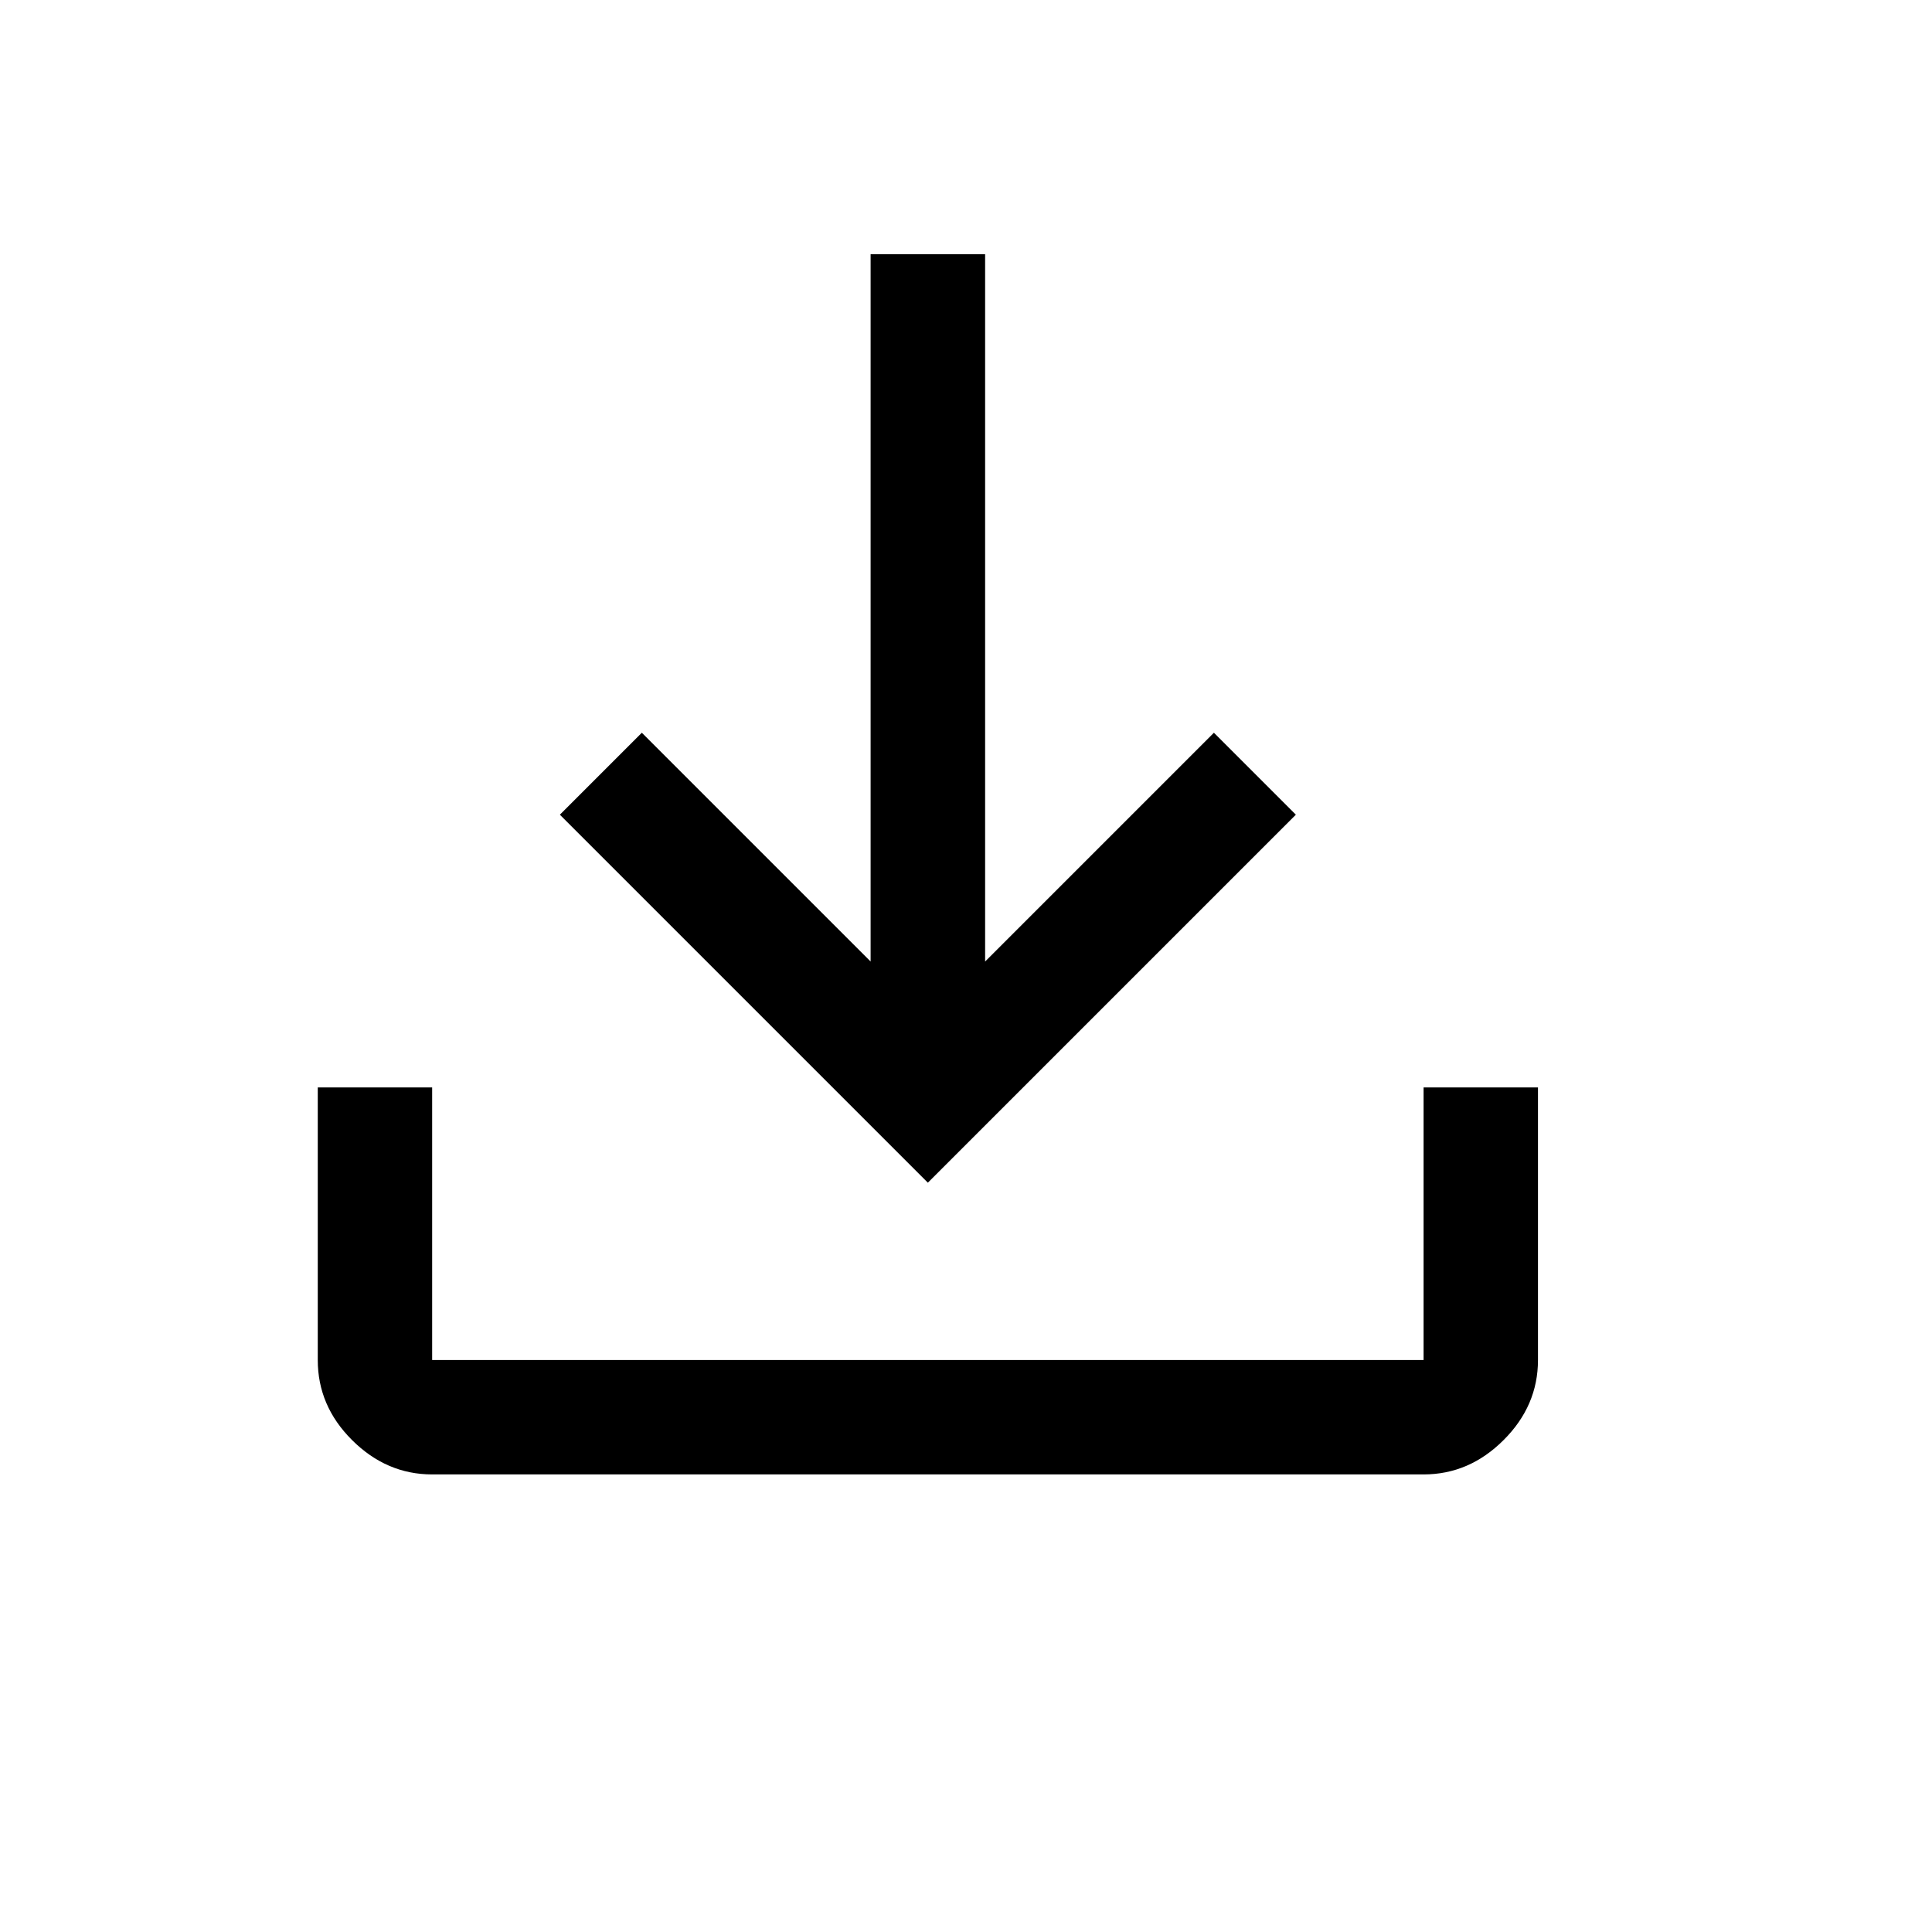 <svg width="19" height="19" viewBox="0 0 19 19" fill="none" xmlns="http://www.w3.org/2000/svg">
<g clip-path="url(#clip0_1_5360)">
<path d="M4.25 14.5C3.95 14.5 3.688 14.387 3.462 14.162C3.237 13.938 3.125 13.675 3.125 13.375V10.694H4.25V13.375H14V10.694H15.125V13.375C15.125 13.675 15.012 13.938 14.787 14.162C14.562 14.387 14.3 14.5 14 14.5H4.25ZM9.125 11.631L5.506 8.012L6.312 7.206L8.562 9.456V2.5H9.688V9.456L11.938 7.206L12.744 8.012L9.125 11.631Z" fill="black"/>
</g>
<defs>
<clipPath id="clip0_1_5360">
<rect width="18" height="18" fill="white" transform="translate(0.125 0.25)"/>
</clipPath>
</defs>
</svg>
